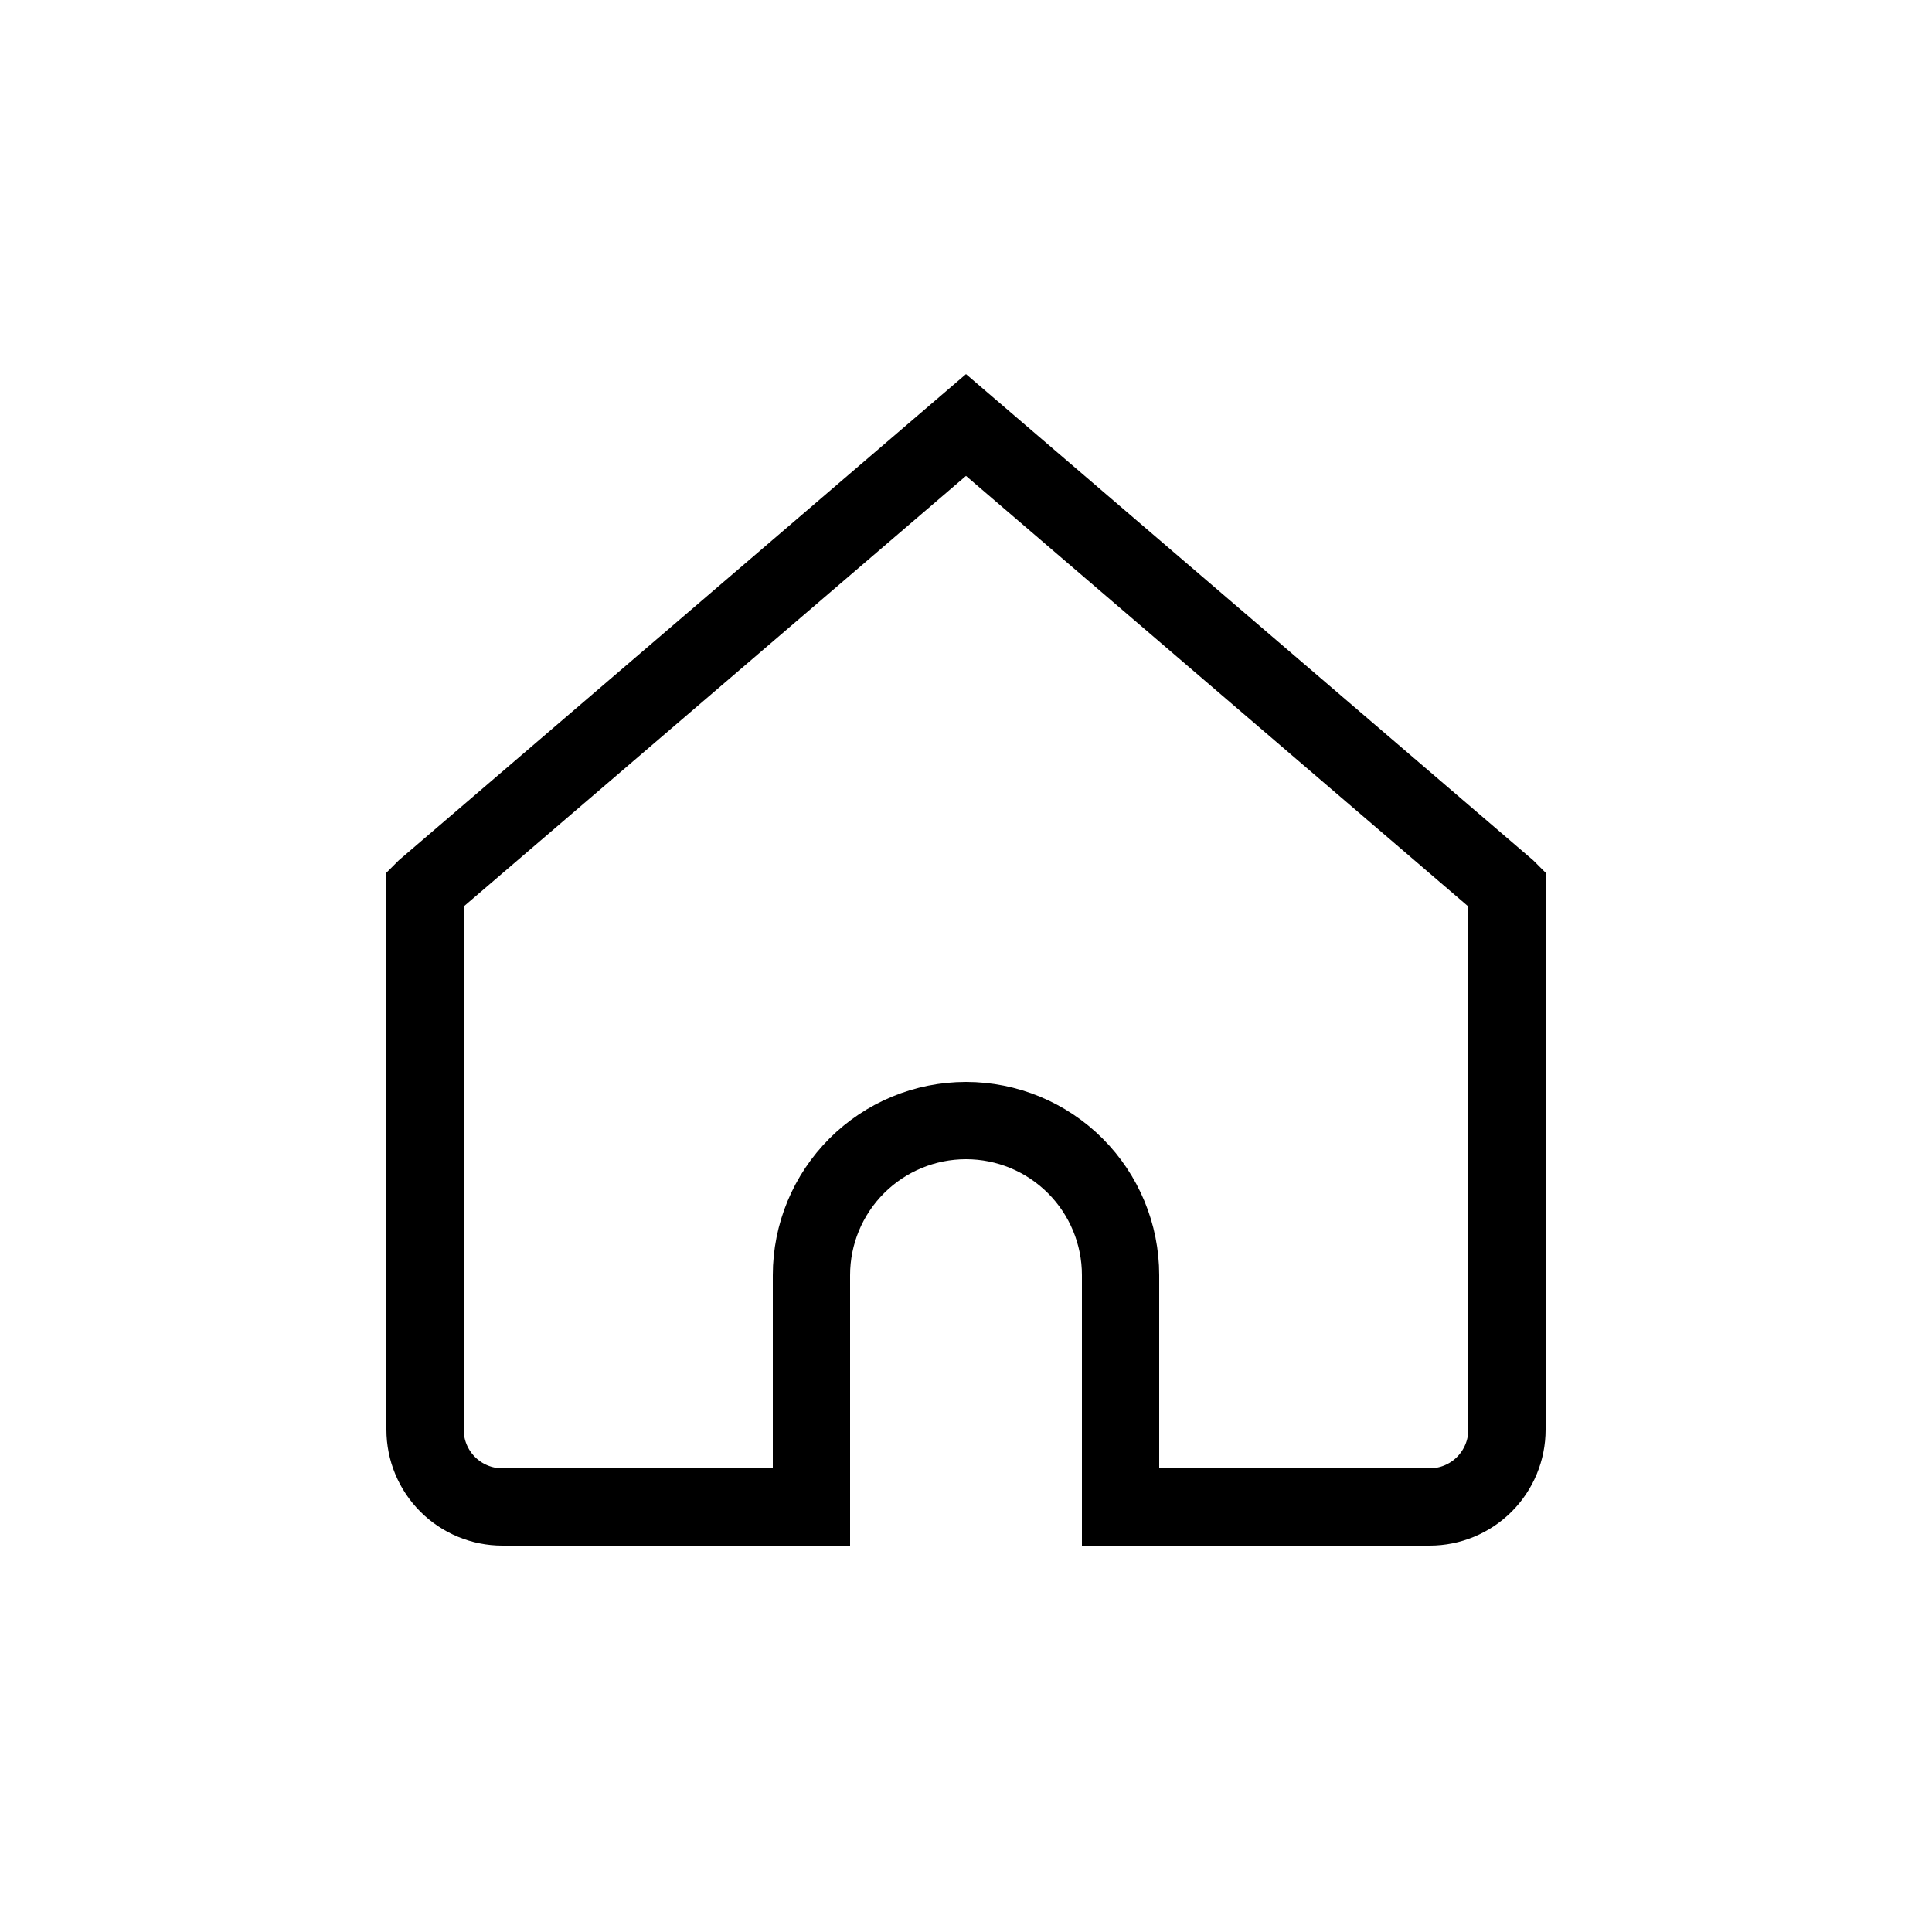 <svg width="50" height="50" viewBox="0 0 50 50" fill="none" xmlns="http://www.w3.org/2000/svg">
<path d="M38.999 22.999L39 23V37C39 37.53 38.789 38.039 38.414 38.414C38.039 38.789 37.53 39 37 39H29V33C29 31.939 28.578 30.922 27.828 30.172C27.078 29.422 26.061 29 25 29C23.939 29 22.922 29.422 22.172 30.172C21.422 30.922 21 31.939 21 33V39H13C12.47 39 11.961 38.789 11.586 38.414C11.211 38.039 11 37.53 11 37V23L11.001 22.999L25 10.999L38.999 22.999Z" stroke="black" stroke-width="2"/>
</svg>
